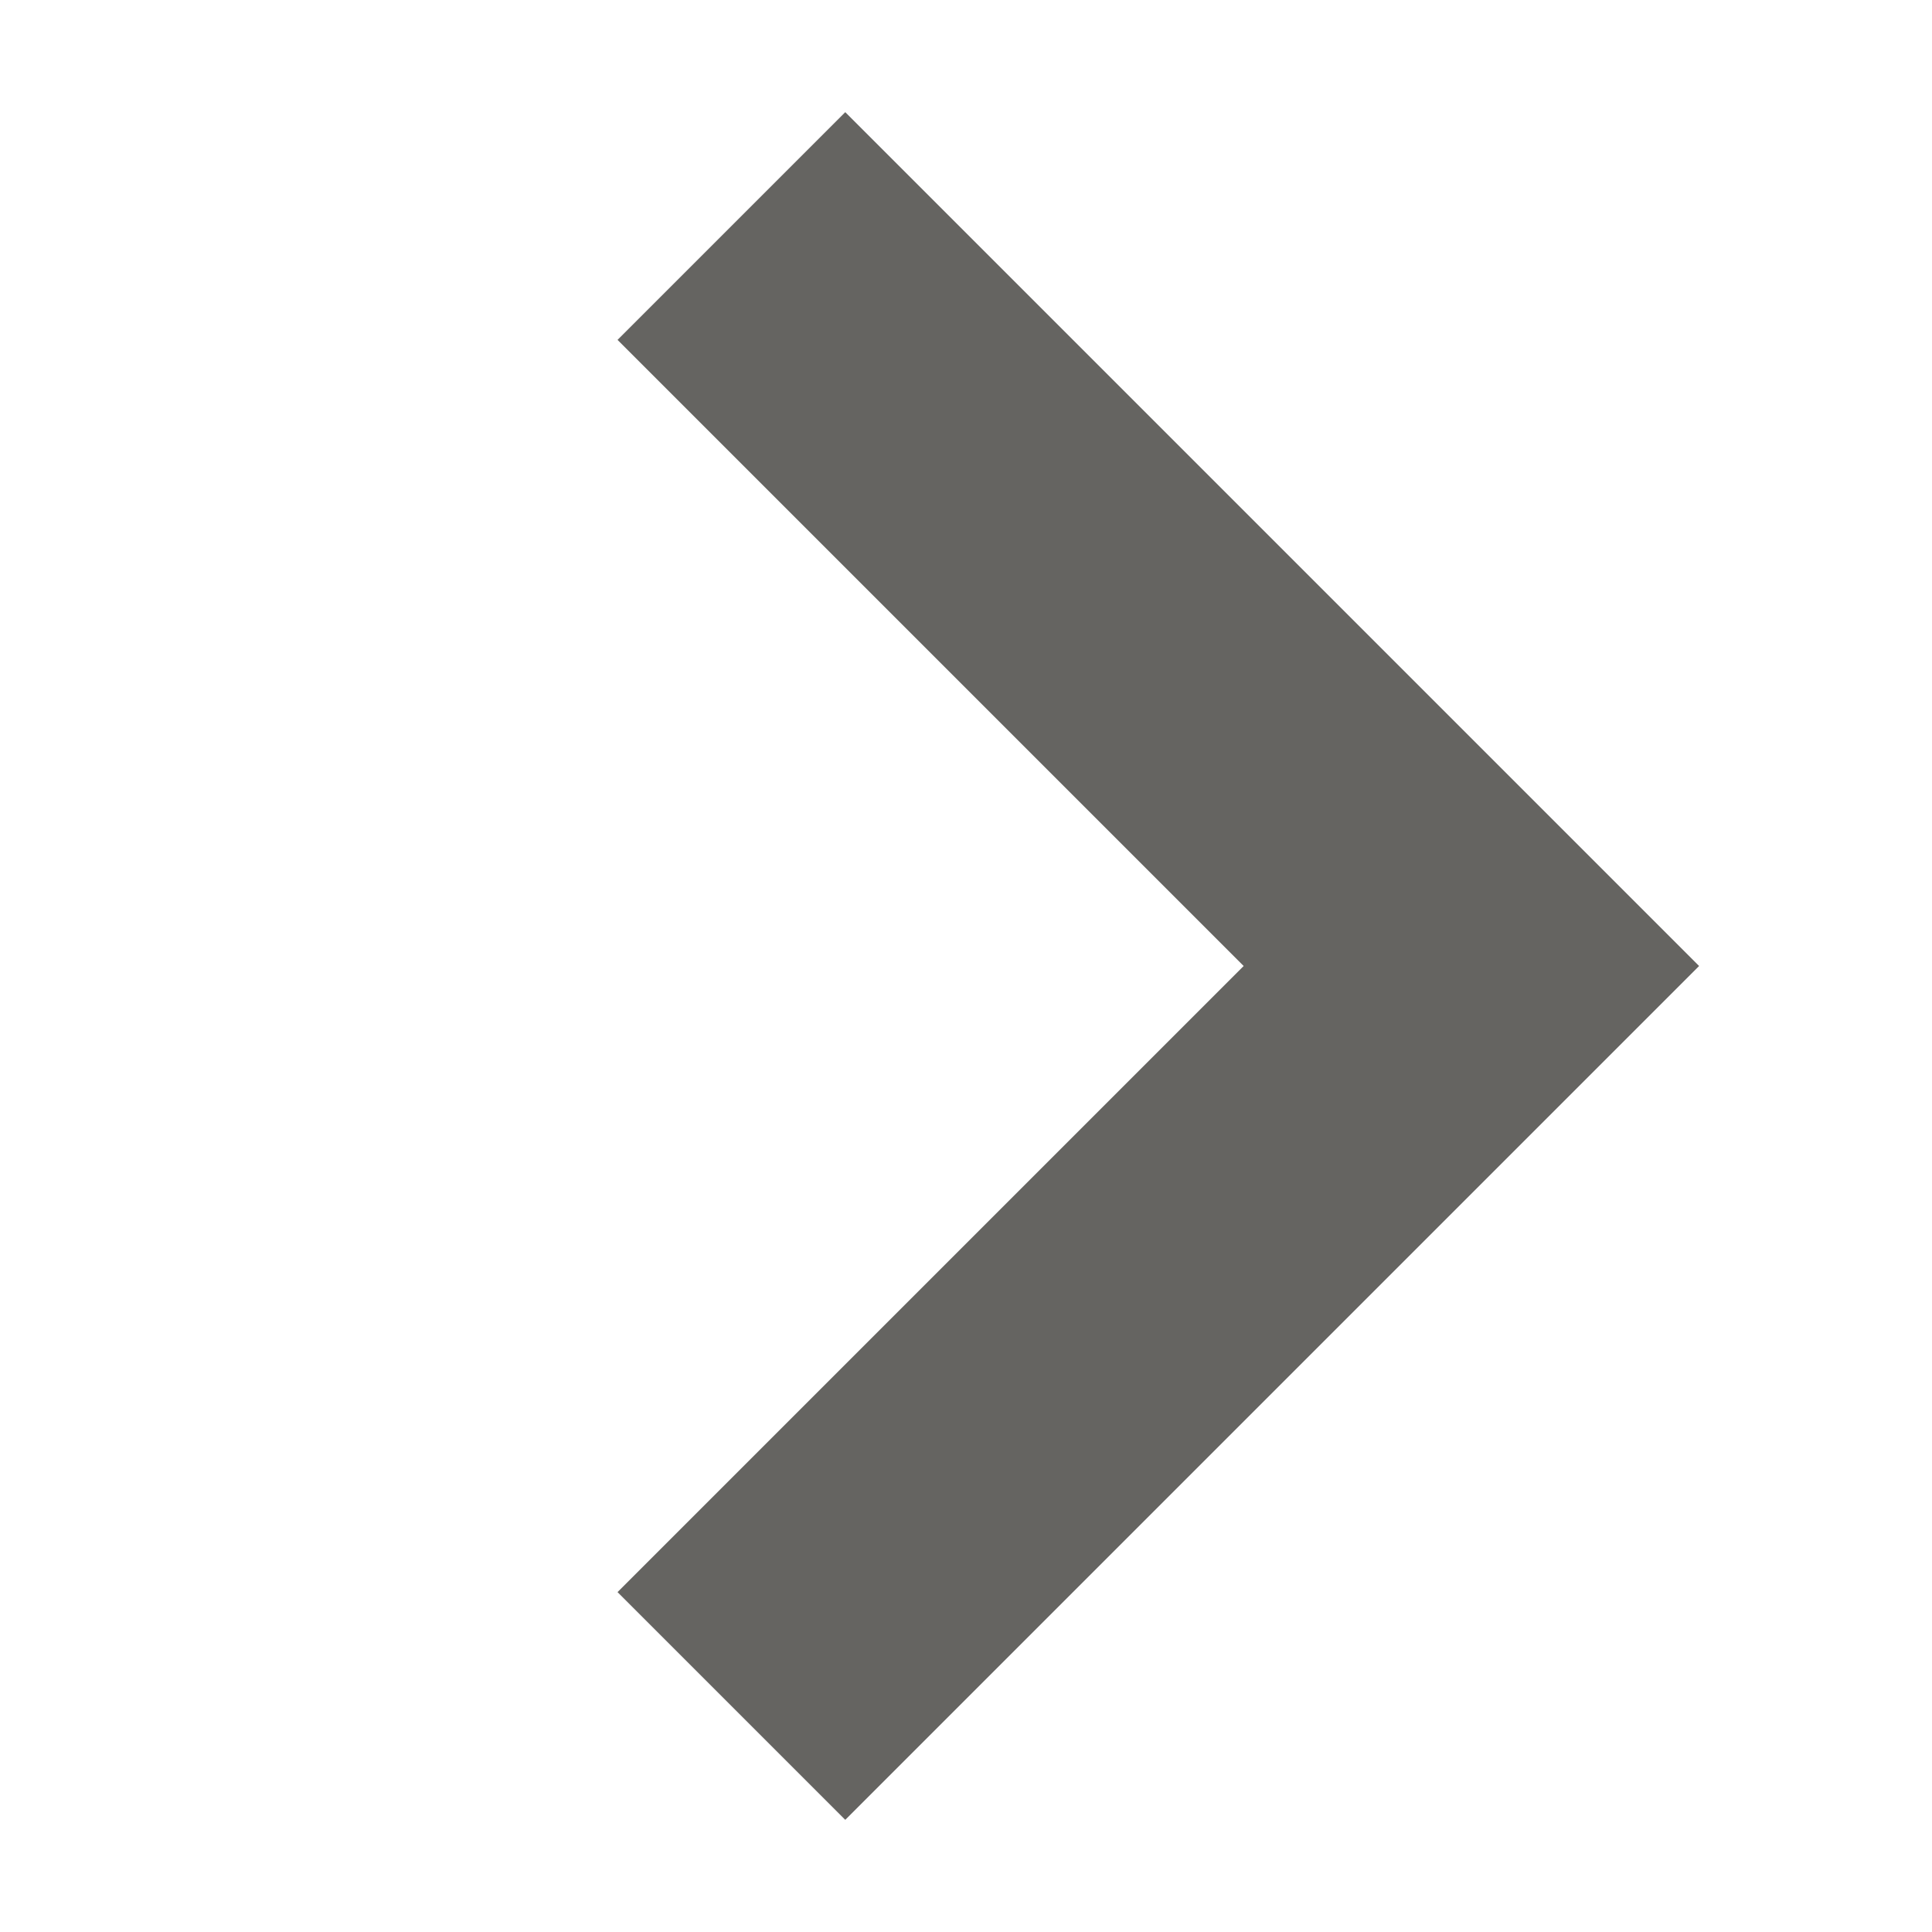 <?xml version="1.0" encoding="UTF-8" standalone="no"?>
<svg width="16px" height="16px" viewBox="0 0 16 16" version="1.1" xmlns="http://www.w3.org/2000/svg" xmlns:xlink="http://www.w3.org/1999/xlink" xmlns:sketch="http://www.bohemiancoding.com/sketch/ns">
    <!-- Generator: Sketch Beta 3.4.2 (15855) - http://www.bohemiancoding.com/sketch -->
    <title>arrow-right</title>
    <desc>Created with Sketch Beta.</desc>
    <defs></defs>
    <g id="UI-guide-v2" stroke="none" stroke-width="1" fill="none" fill-rule="evenodd" sketch:type="MSPage">
        <g id="ui-06-icons" sketch:type="MSArtboardGroup" transform="translate(-423, -346)" fill="#656461">
            <path d="M427.667,356.333 L427.667,349 L425,349 L425,357.667 L425,359 L435,359 L435,356.333 L427.667,356.333 Z" id="right-arrow" sketch:type="MSShapeGroup" transform="translate(430, 354) rotate(-135) translate(-430, -354) "></path>
        </g>
    </g>
</svg>
